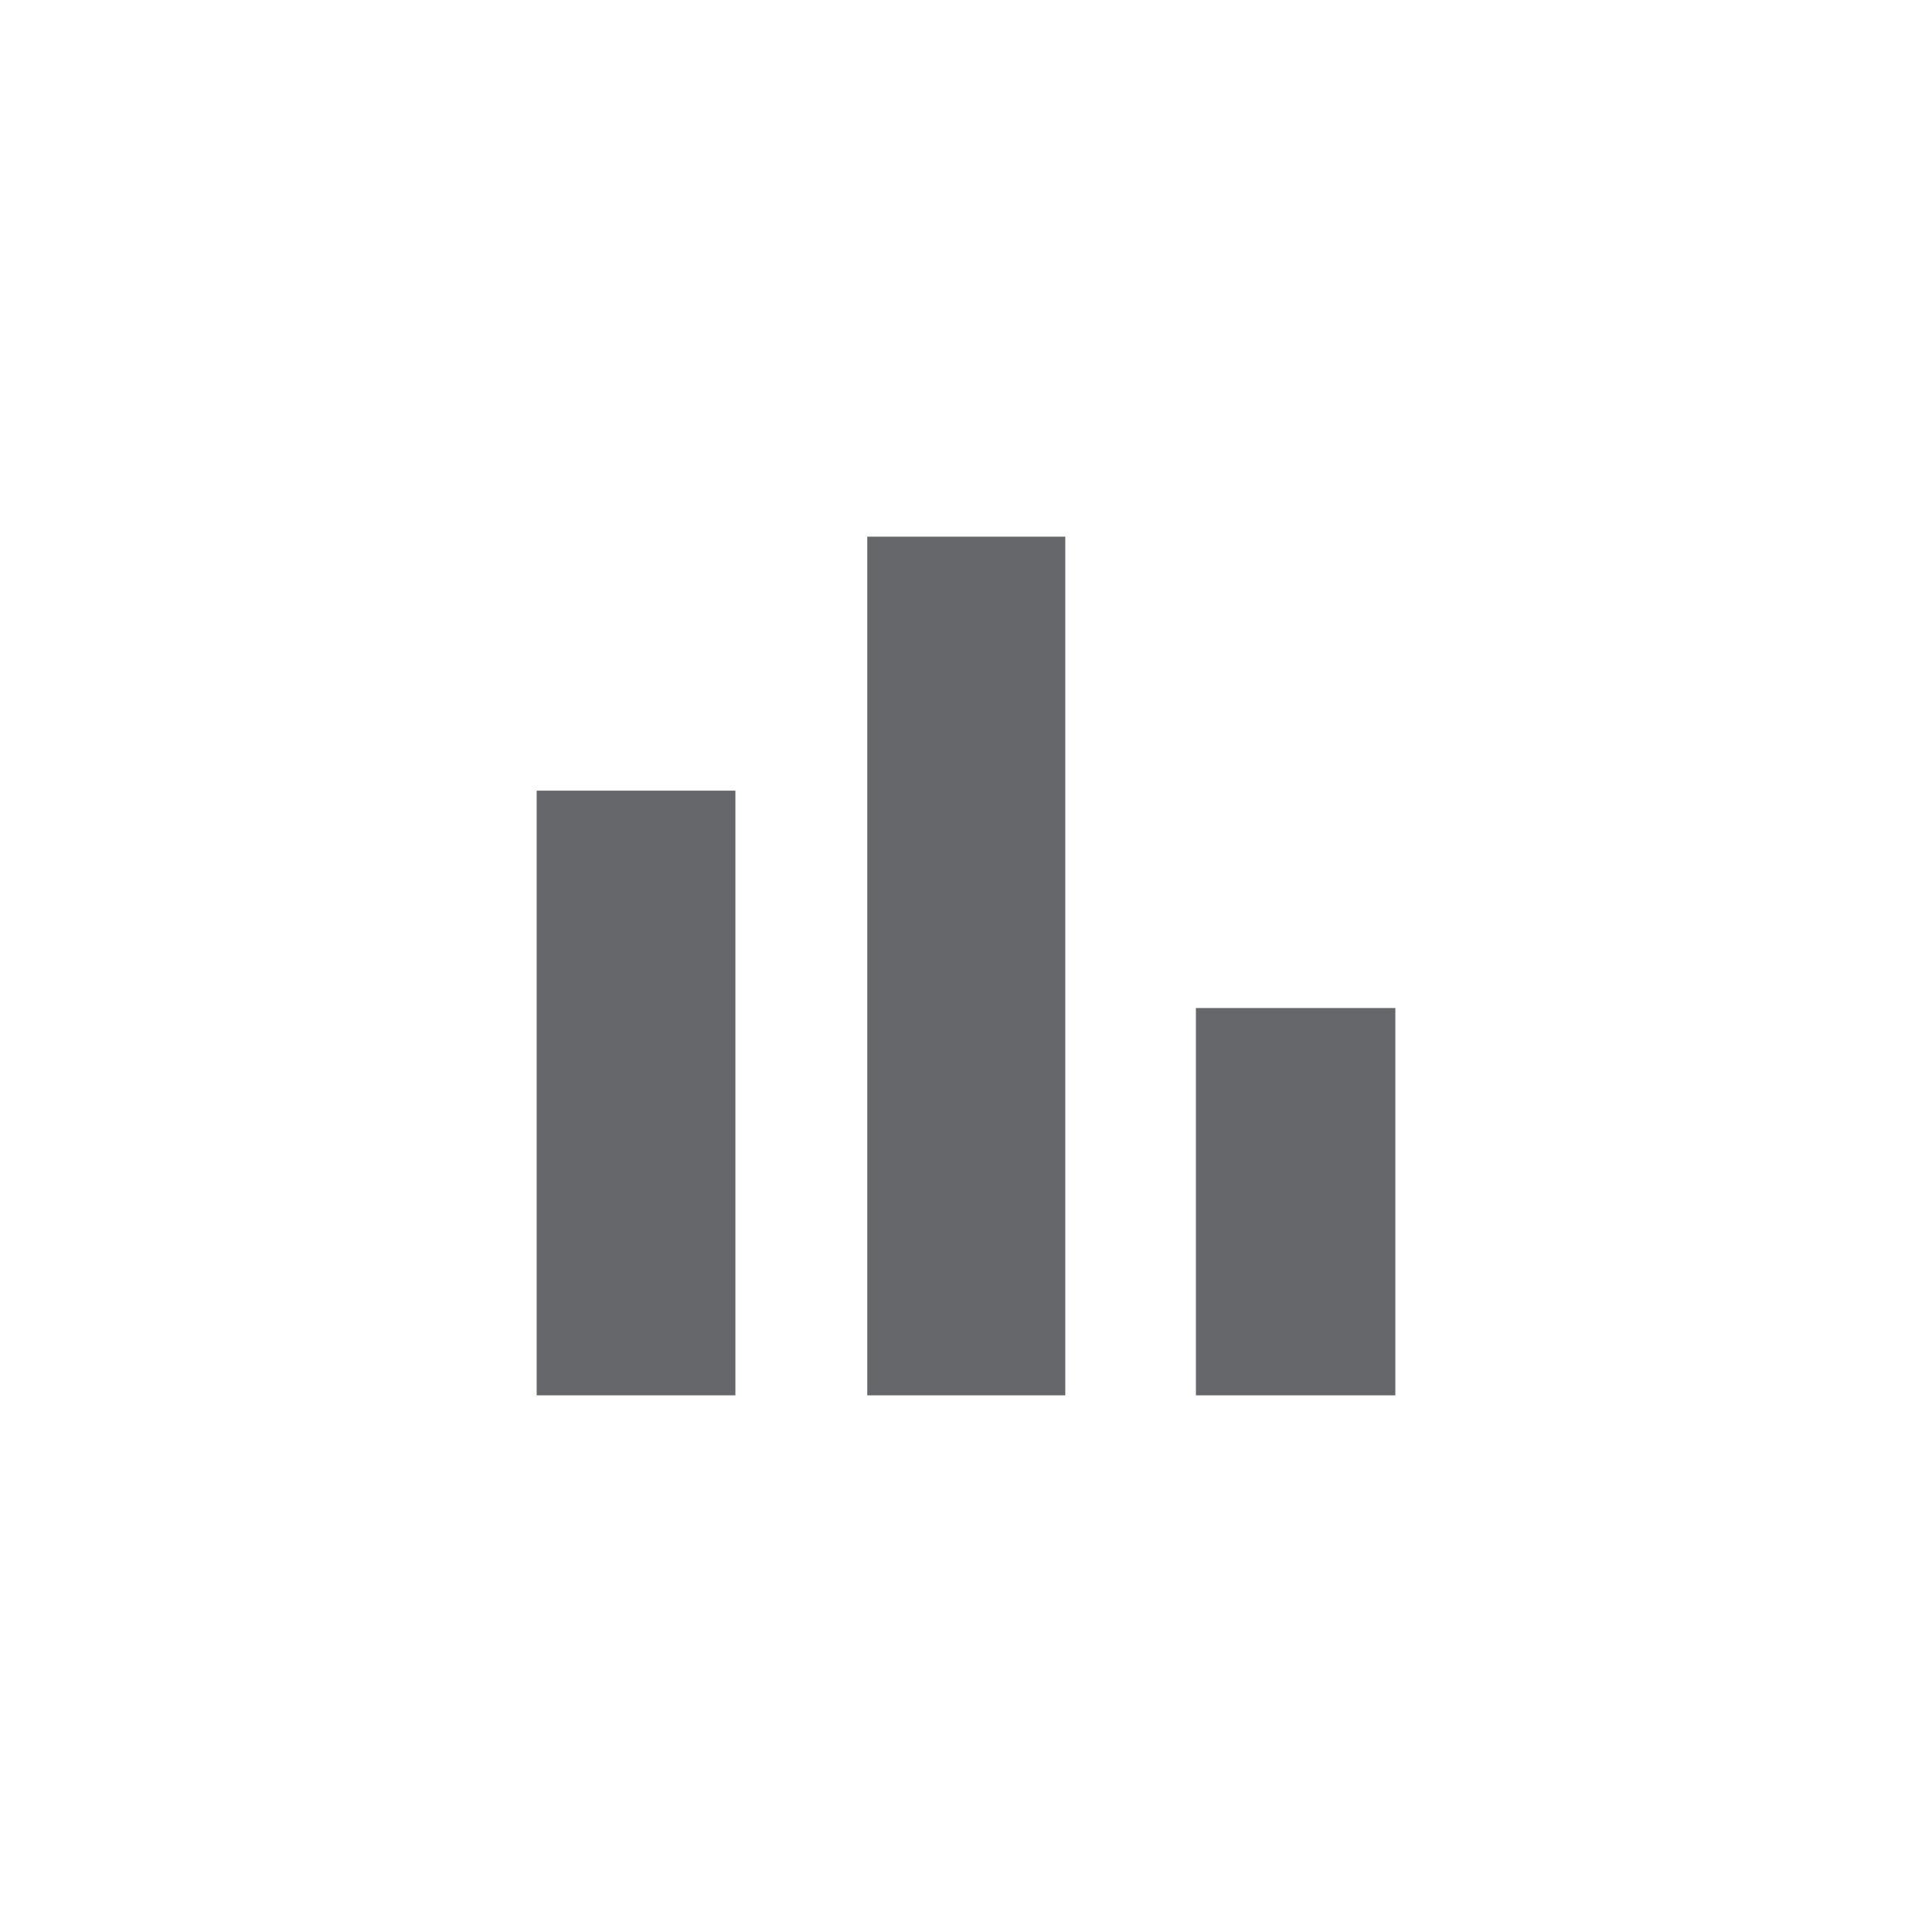 <svg width="36" height="36" viewBox="0 0 36 36" fill="none" xmlns="http://www.w3.org/2000/svg">
<path d="M22.284 26V18.783H26V26H22.284ZM16.16 26V10H19.85V26H16.16ZM10 26V14.733H13.703V26H10Z" fill="#65676B"/>
</svg>
